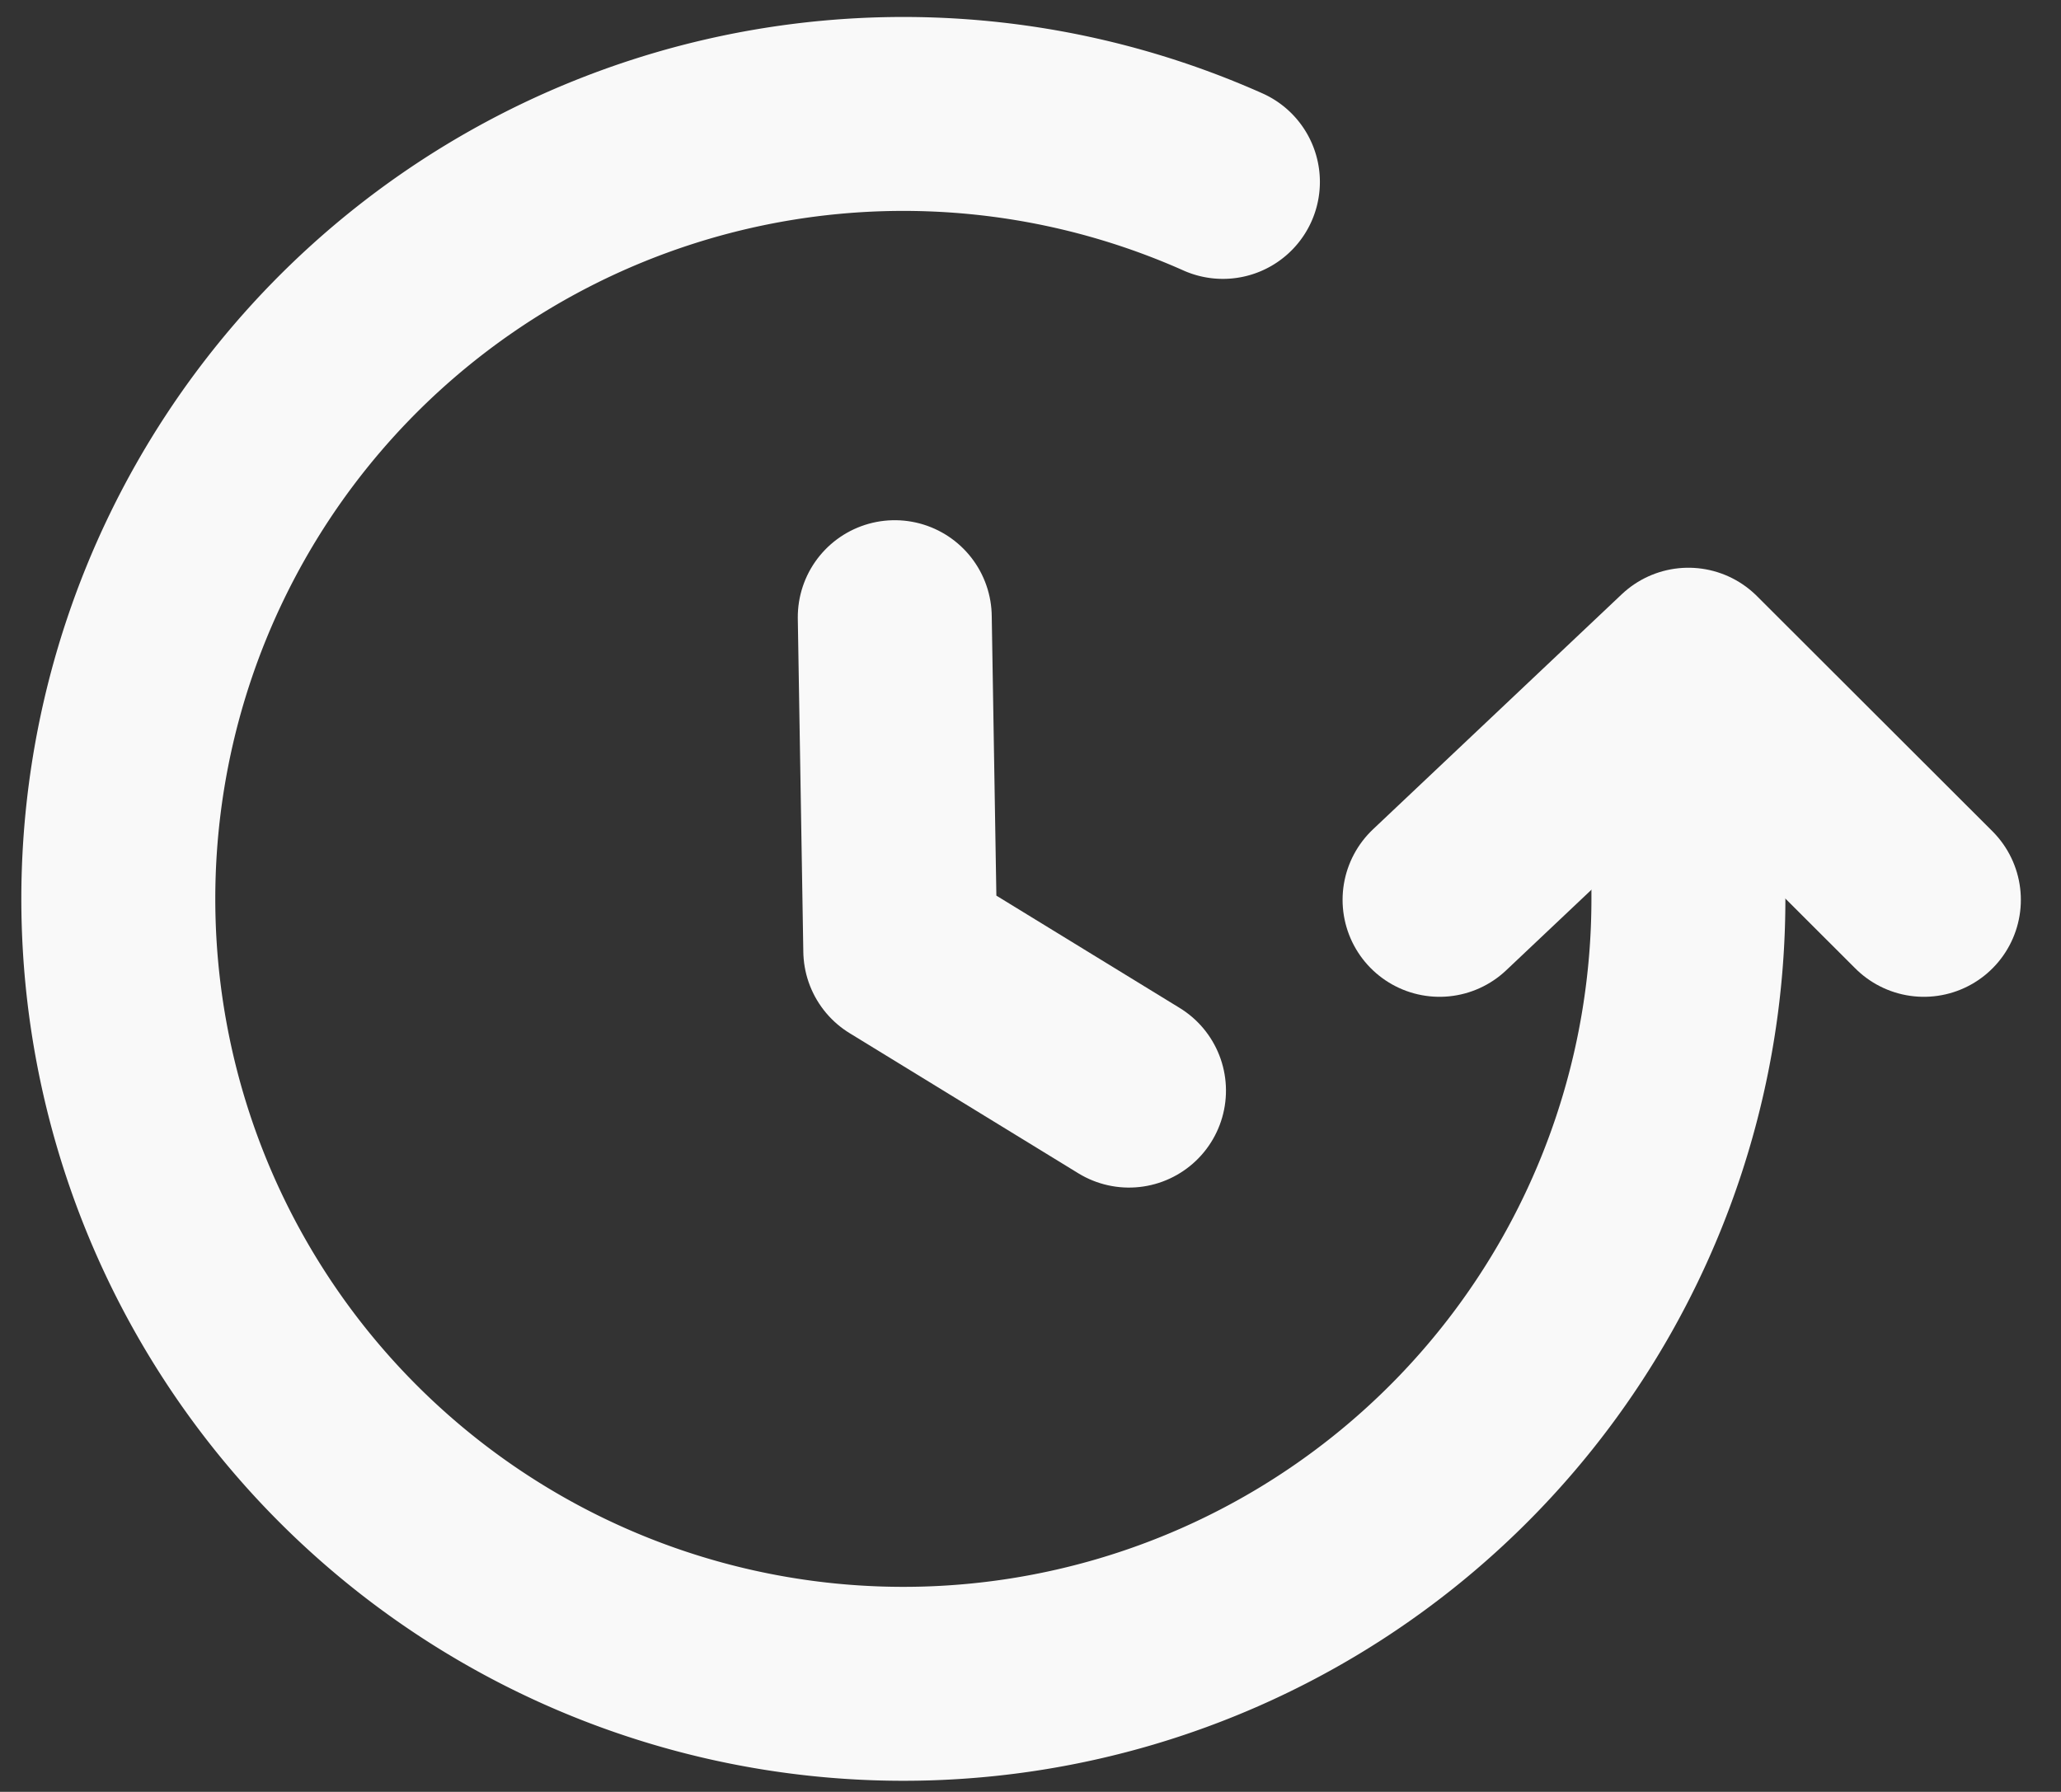 <svg xmlns="http://www.w3.org/2000/svg" width="21.252" height="18.479" viewBox="0 0 21.252 18.479">
  <rect x="0" y="0" width="21.252" height="18.479" fill="#333333" stroke="none"/>
  <g id="expired-ico" transform="translate(1.22 1.176)">
    <path id="Path_1497" data-name="Path 1497" d="M19.19,10.346v.745a8.095,8.095,0,1,1-4.8-7.4" transform="translate(-3 -2.991)" fill="none" stroke="#f9f9f9" stroke-linecap="round" stroke-linejoin="round" stroke-width="2"/>
    <path id="Path_1498" data-name="Path 1498" d="M18.63,13.507l-2.7.6L13.5,11.675" transform="matrix(0.719, 0.695, -0.695, 0.719, 6.414, -12.588)" fill="none" stroke="#f9f9f9" stroke-linecap="round" stroke-linejoin="round" stroke-width="2"/>
    <path id="Path_4273" data-name="Path 4273" d="M18.494,11.675,15.928,14.1,13.5,11.675" transform="translate(32.118 19.779) rotate(180)" fill="none" stroke="#f9f9f9" stroke-linecap="round" stroke-linejoin="round" stroke-width="2"/>
  </g>
</svg>
